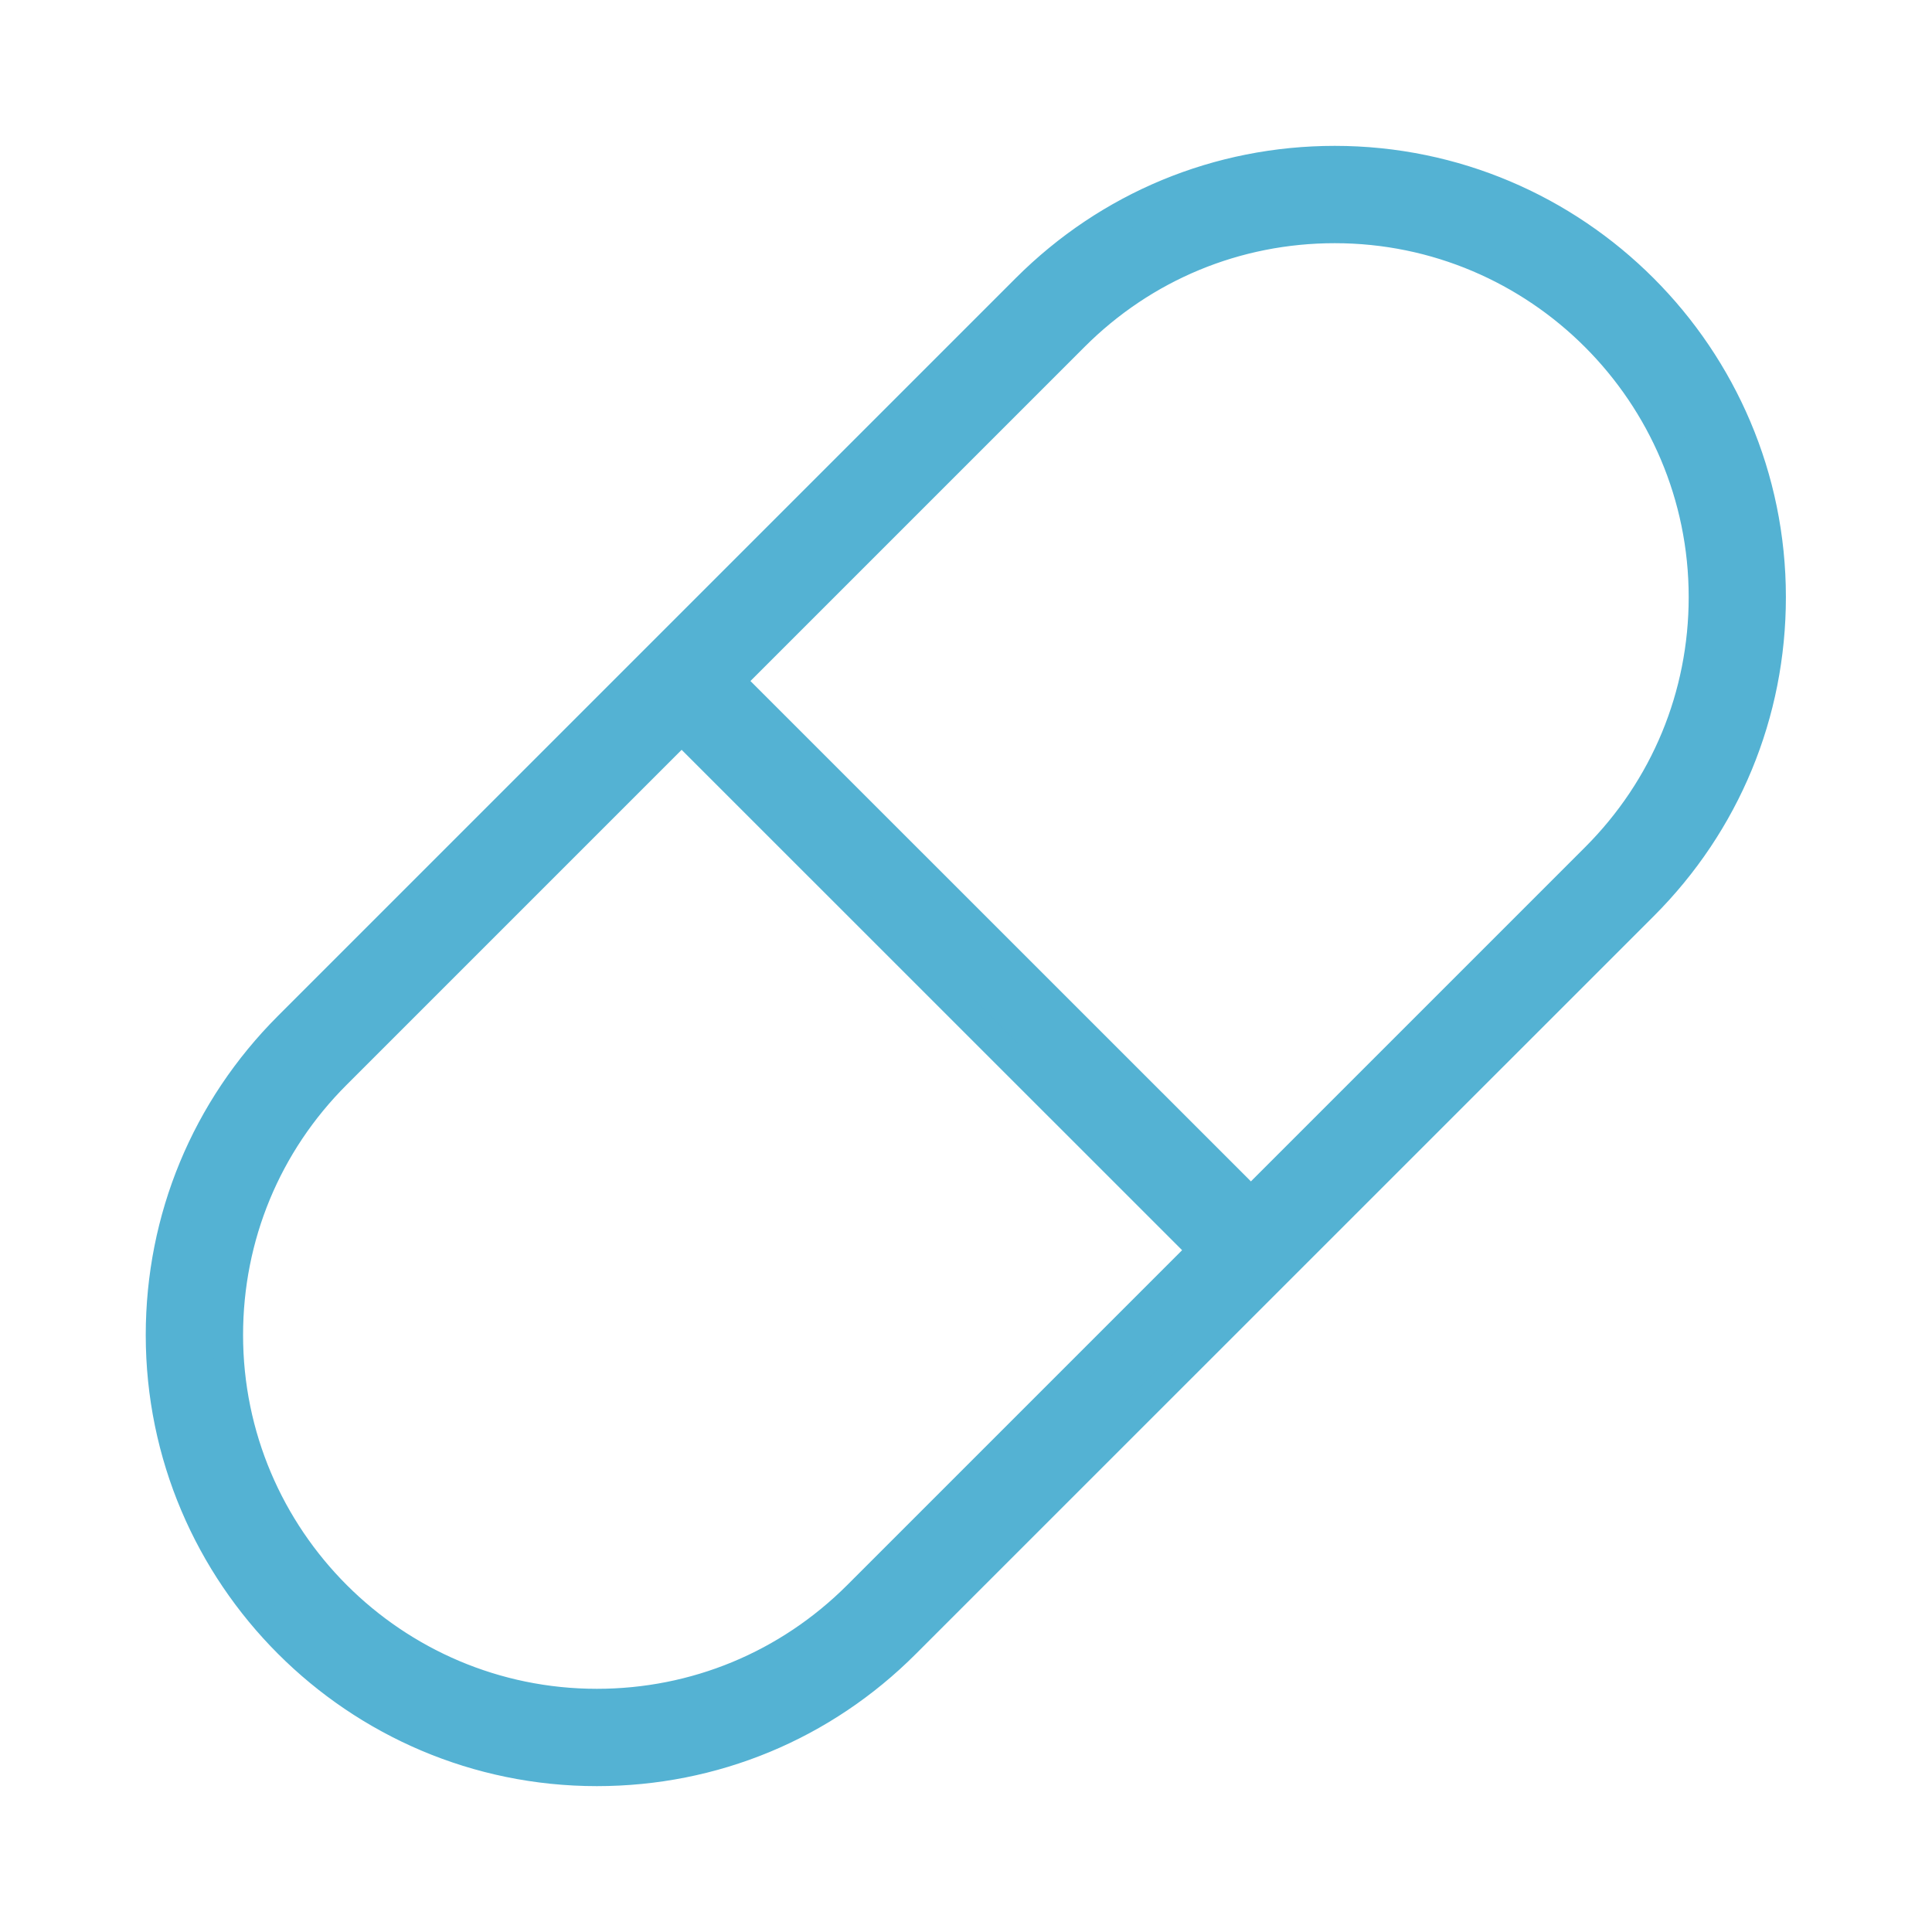 <svg width="16" height="16" viewBox="0 0 16 16" fill="none" xmlns="http://www.w3.org/2000/svg">
<path d="M4.943 14.667C2.952 14.667 1.332 13.047 1.332 11.056C1.332 10.091 1.708 9.184 2.39 8.502L8.501 2.391C9.183 1.709 10.09 1.333 11.054 1.333C13.045 1.333 14.665 2.954 14.665 4.945C14.665 5.909 14.29 6.816 13.608 7.498L7.496 13.609C6.815 14.291 5.908 14.667 4.943 14.667ZM11.054 1.889C10.238 1.889 9.471 2.207 8.894 2.784L2.783 8.895C2.205 9.472 1.888 10.24 1.888 11.056C1.888 12.741 3.258 14.111 4.943 14.111C5.759 14.111 6.526 13.793 7.104 13.216L13.215 7.105C13.792 6.528 14.11 5.761 14.11 4.945C14.11 3.26 12.739 1.889 11.054 1.889Z" fill="#54B2D3" stroke="#54B2D3" stroke-width="0.25"/>
<path d="M5.445 5.833L5.838 5.44L10.558 10.159L10.165 10.552L5.445 5.833Z" fill="#54B2D3" stroke="#54B2D3" stroke-width="0.25"/>
</svg>
